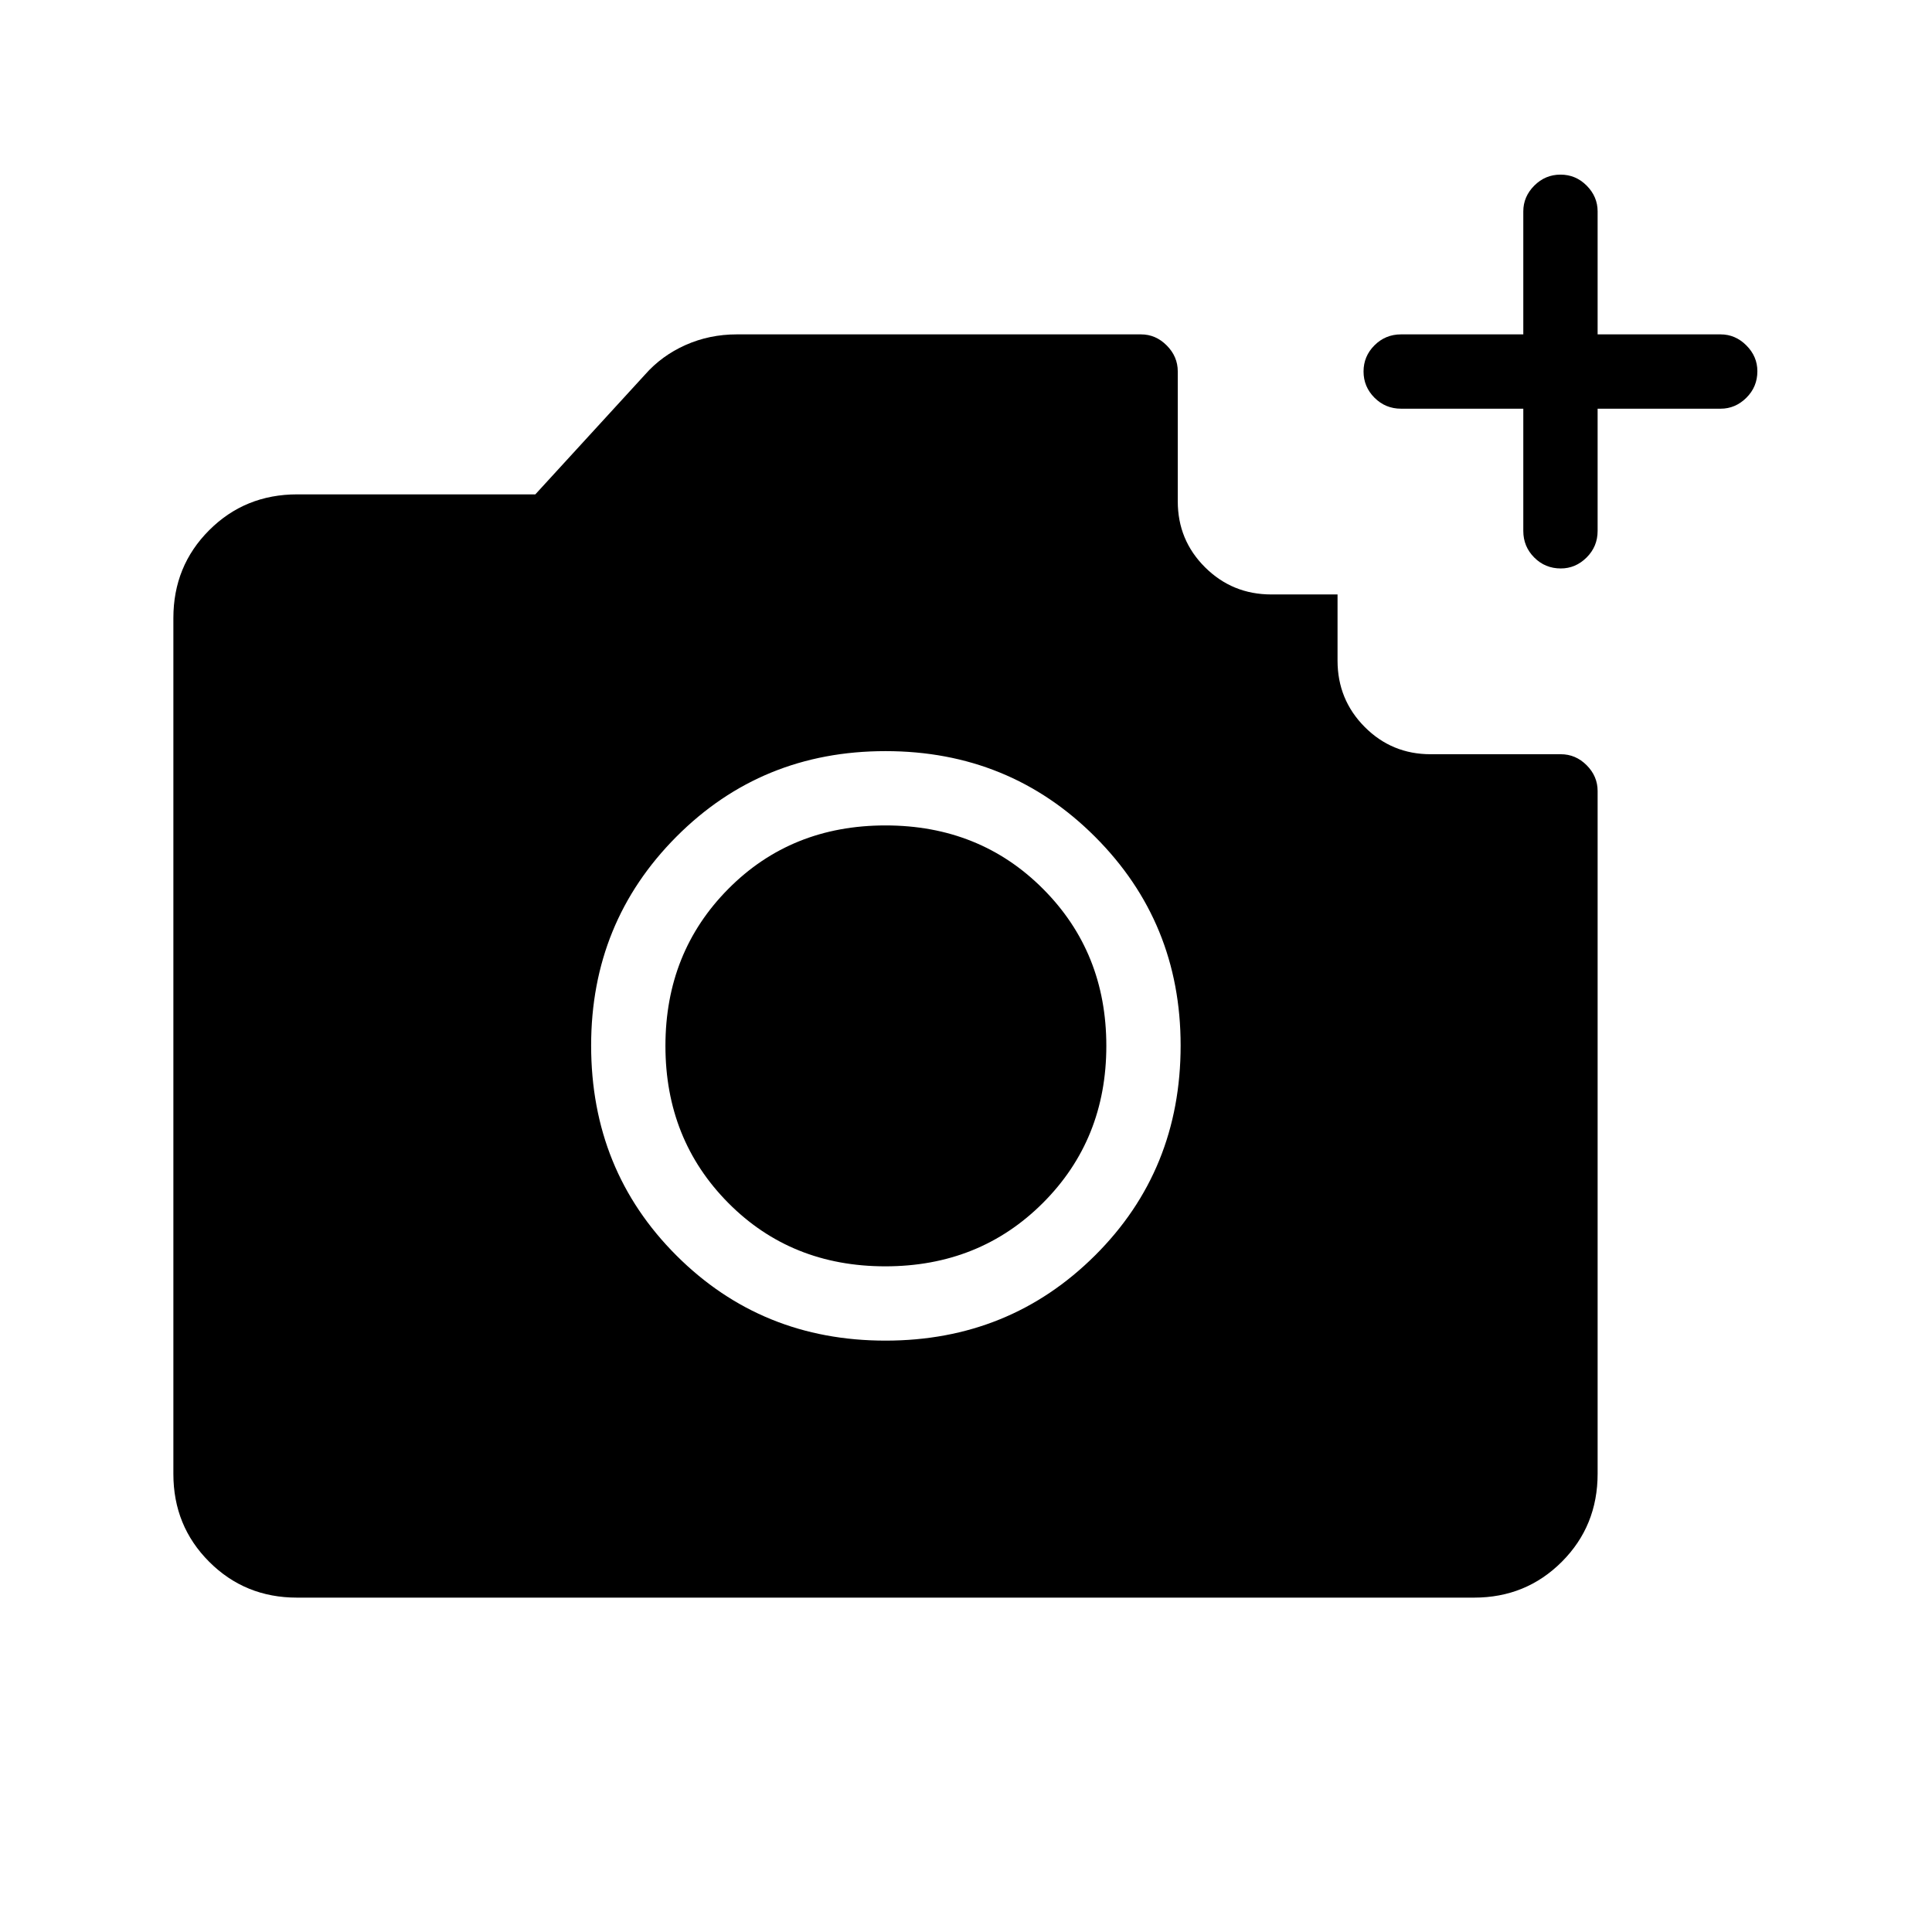 <svg xmlns="http://www.w3.org/2000/svg" height="24" viewBox="0 -960 960 960" width="24"><path d="M775.55-677.54q-7.78 0-13.2-5.44-5.43-5.44-5.43-13.21v-60.73h-60.73q-7.77 0-13.21-5.45-5.44-5.45-5.44-13.04 0-7.59 5.44-13.01 5.44-5.43 13.21-5.43h60.73v-61.11q0-7.33 5.45-12.8 5.45-5.47 13.04-5.47 7.59 0 13.01 5.47 5.43 5.47 5.43 12.8v61.11h61.11q7.33 0 12.8 5.48 5.47 5.48 5.47 12.82 0 7.78-5.47 13.2-5.47 5.43-12.8 5.43h-61.11v60.73q0 7.77-5.48 13.21-5.48 5.44-12.82 5.44ZM440-293.85q61.58 0 104.12-42.33 42.53-42.33 42.53-104.32 0-61.19-42.53-103.73-42.54-42.54-104.12-42.54-61.58 0-103.92 42.54-42.35 42.54-42.35 103.73 0 61.99 42.35 104.32 42.34 42.33 103.92 42.33Zm-.09-36.92q-46.8 0-78.03-31.5-31.23-31.5-31.23-78.03 0-46.52 31.26-78.03 31.25-31.52 78.08-31.52t78.28 31.52q31.46 31.51 31.46 78.03 0 46.53-31.51 78.03t-78.31 31.5ZM147.52-166.15q-25.77 0-43.57-17.8t-17.8-43.64v-425.32q0-25.84 17.8-43.64t43.74-17.8H266l54.5-59.5q8.29-9.43 20.16-14.72 11.88-5.28 25.46-5.28h200.84q7.33 0 12.8 5.52 5.47 5.51 5.47 12.91v64.55q0 19.28 13.56 32.76 13.57 13.49 32.94 13.49h32.89v32.89q0 19.37 13.48 32.94 13.48 13.56 32.74 13.56h64.69q7.43 0 12.87 5.47 5.45 5.47 5.45 12.8v339.27q0 25.94-17.8 43.74t-43.57 17.8H147.52Z"/></svg>